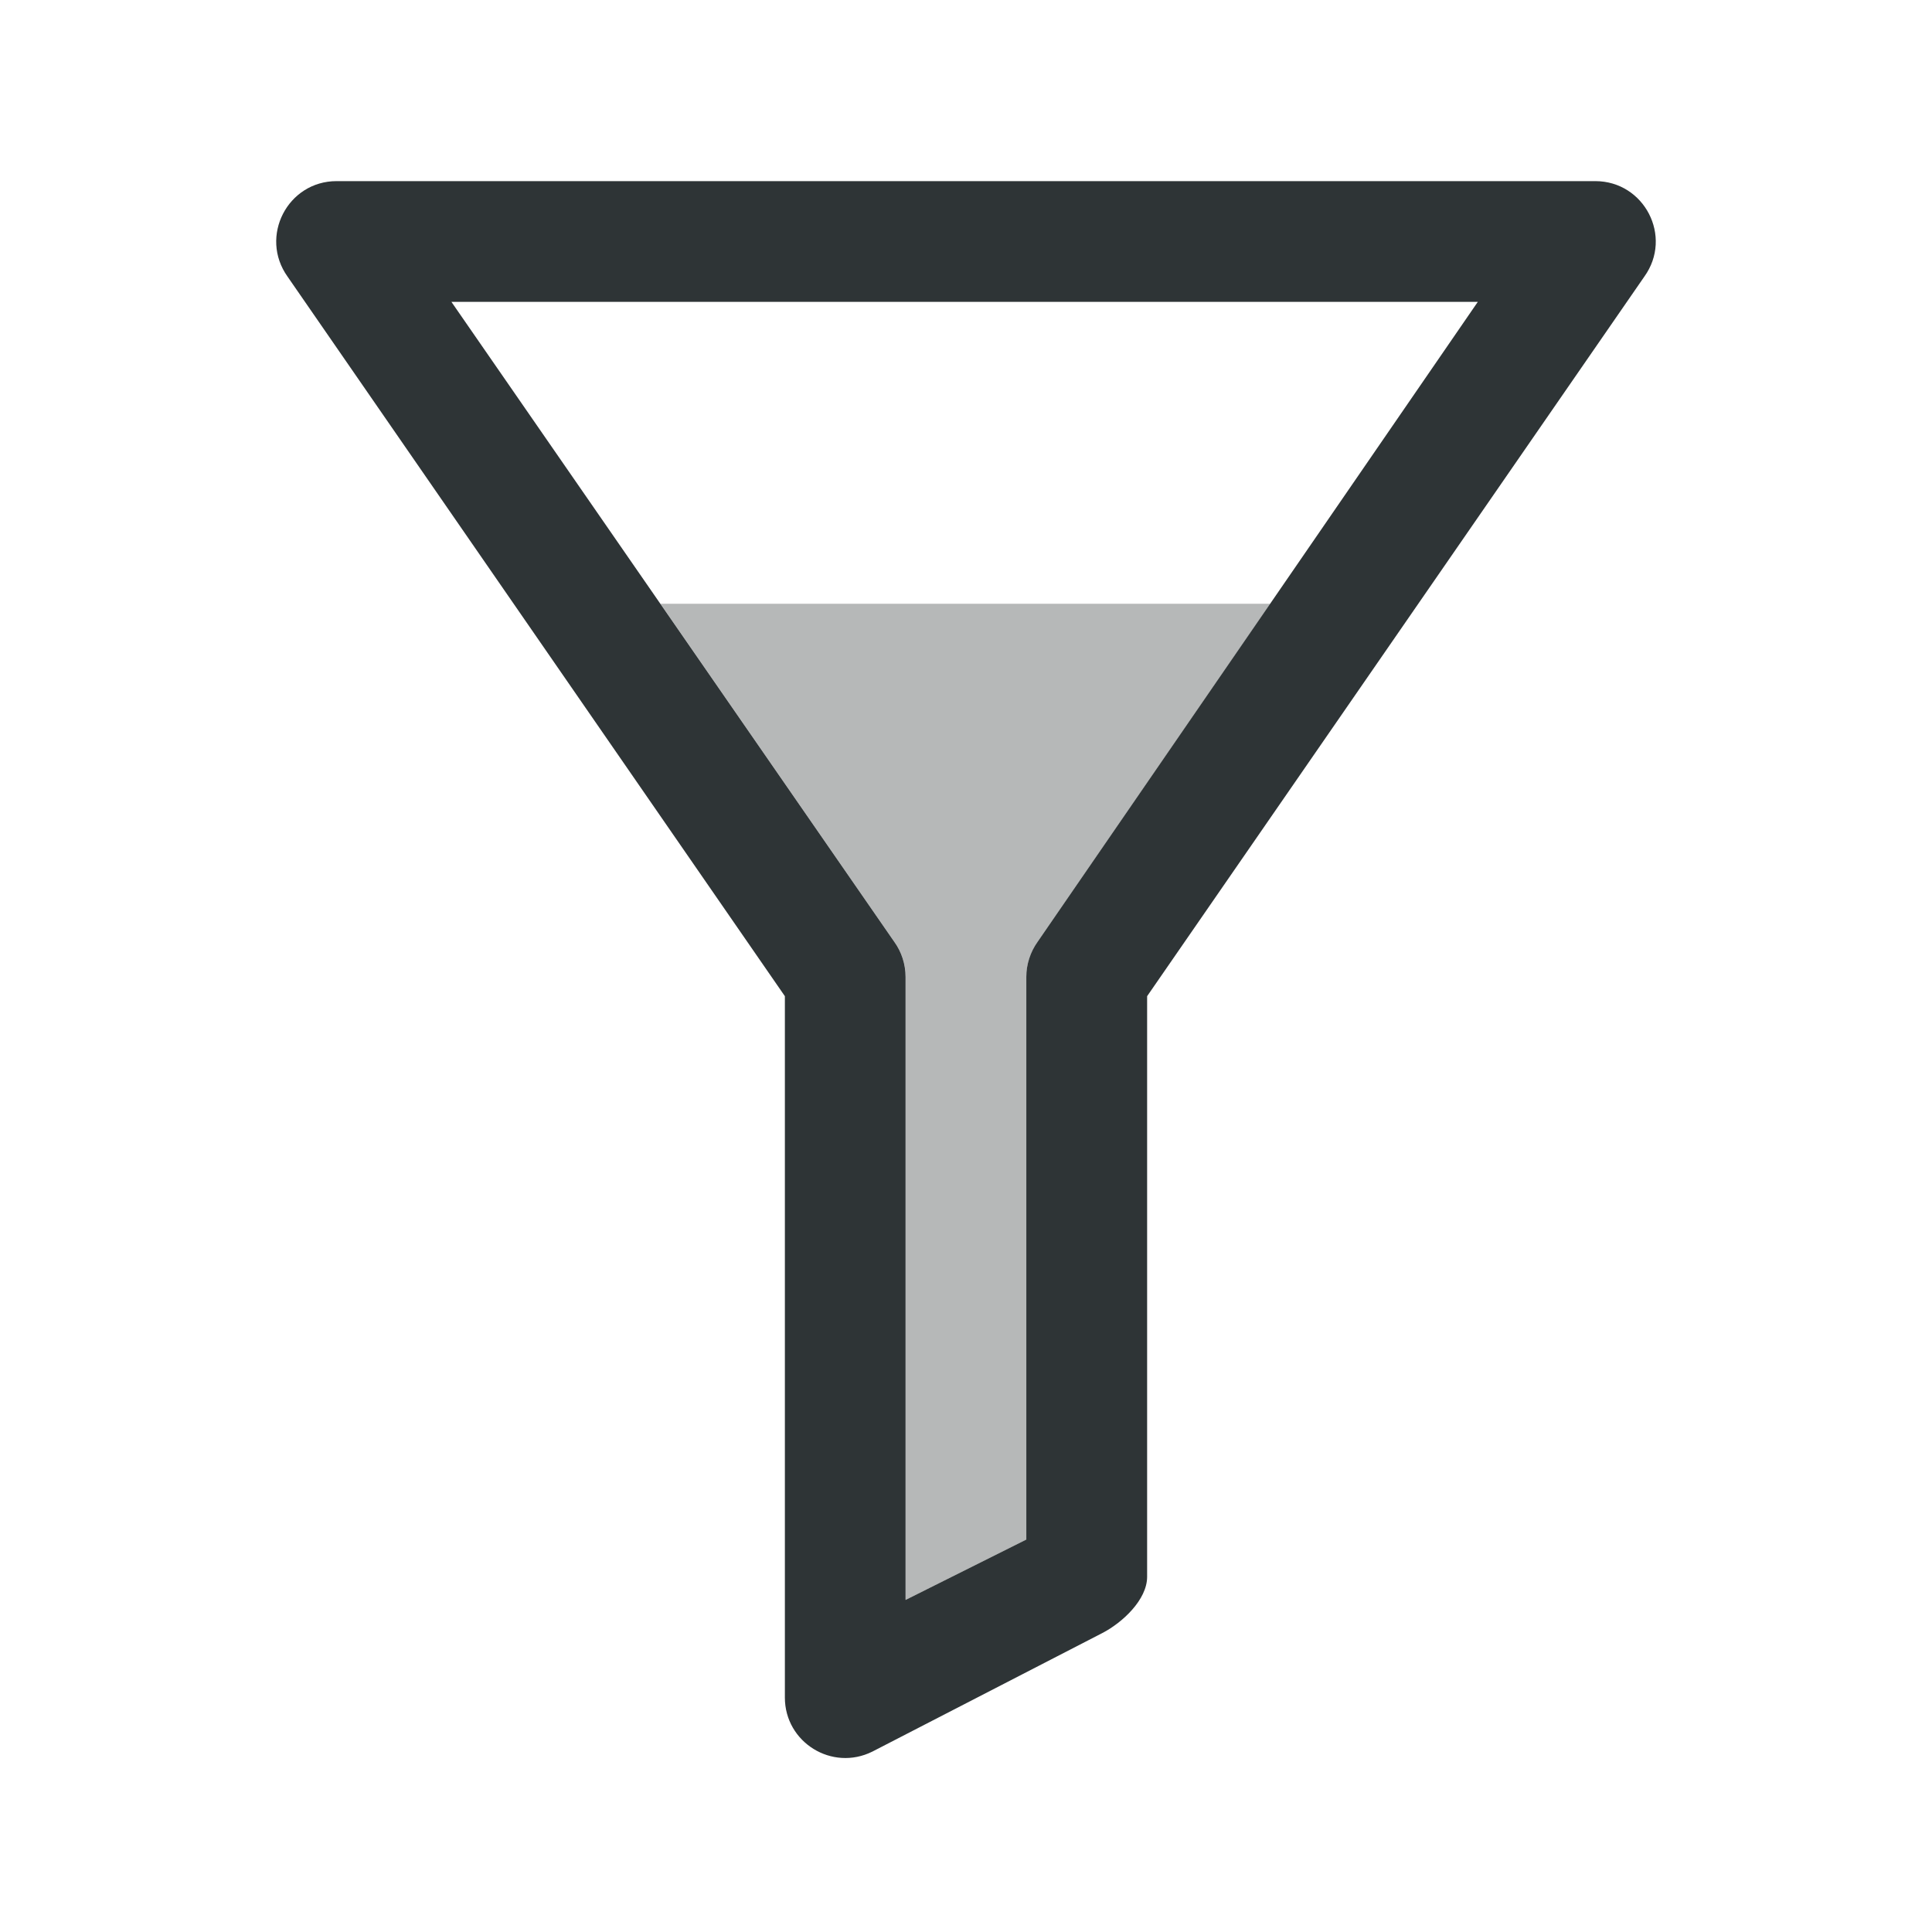 <svg viewBox="0 0 32 32" xmlns="http://www.w3.org/2000/svg"><g fill="#2e3436"><path d="m10.939 10 3.873 5.598c.121.168.188.375.188.582v10.32l2-1v-9.32c0-.207.066-.414.188-.582l3.852-5.598z" opacity=".35"/><path d="m5.575 3c-.812 0-1.285.918-.812 1.582l8.237 11.918 0 11.617c0 .742.781 1.227 1.449.895l3.804-1.961c.336-.172.747-.555.747-.934l-0-9.617 8.235-11.918c.477-.664 0-1.582-.812-1.582zm1.902 2h17l-7.29 10.598c-.121.168-.188.375-.188.582l0 9.32-2 1-0-10.32c0-.207-.066-.414-.188-.582z"/></g></svg>